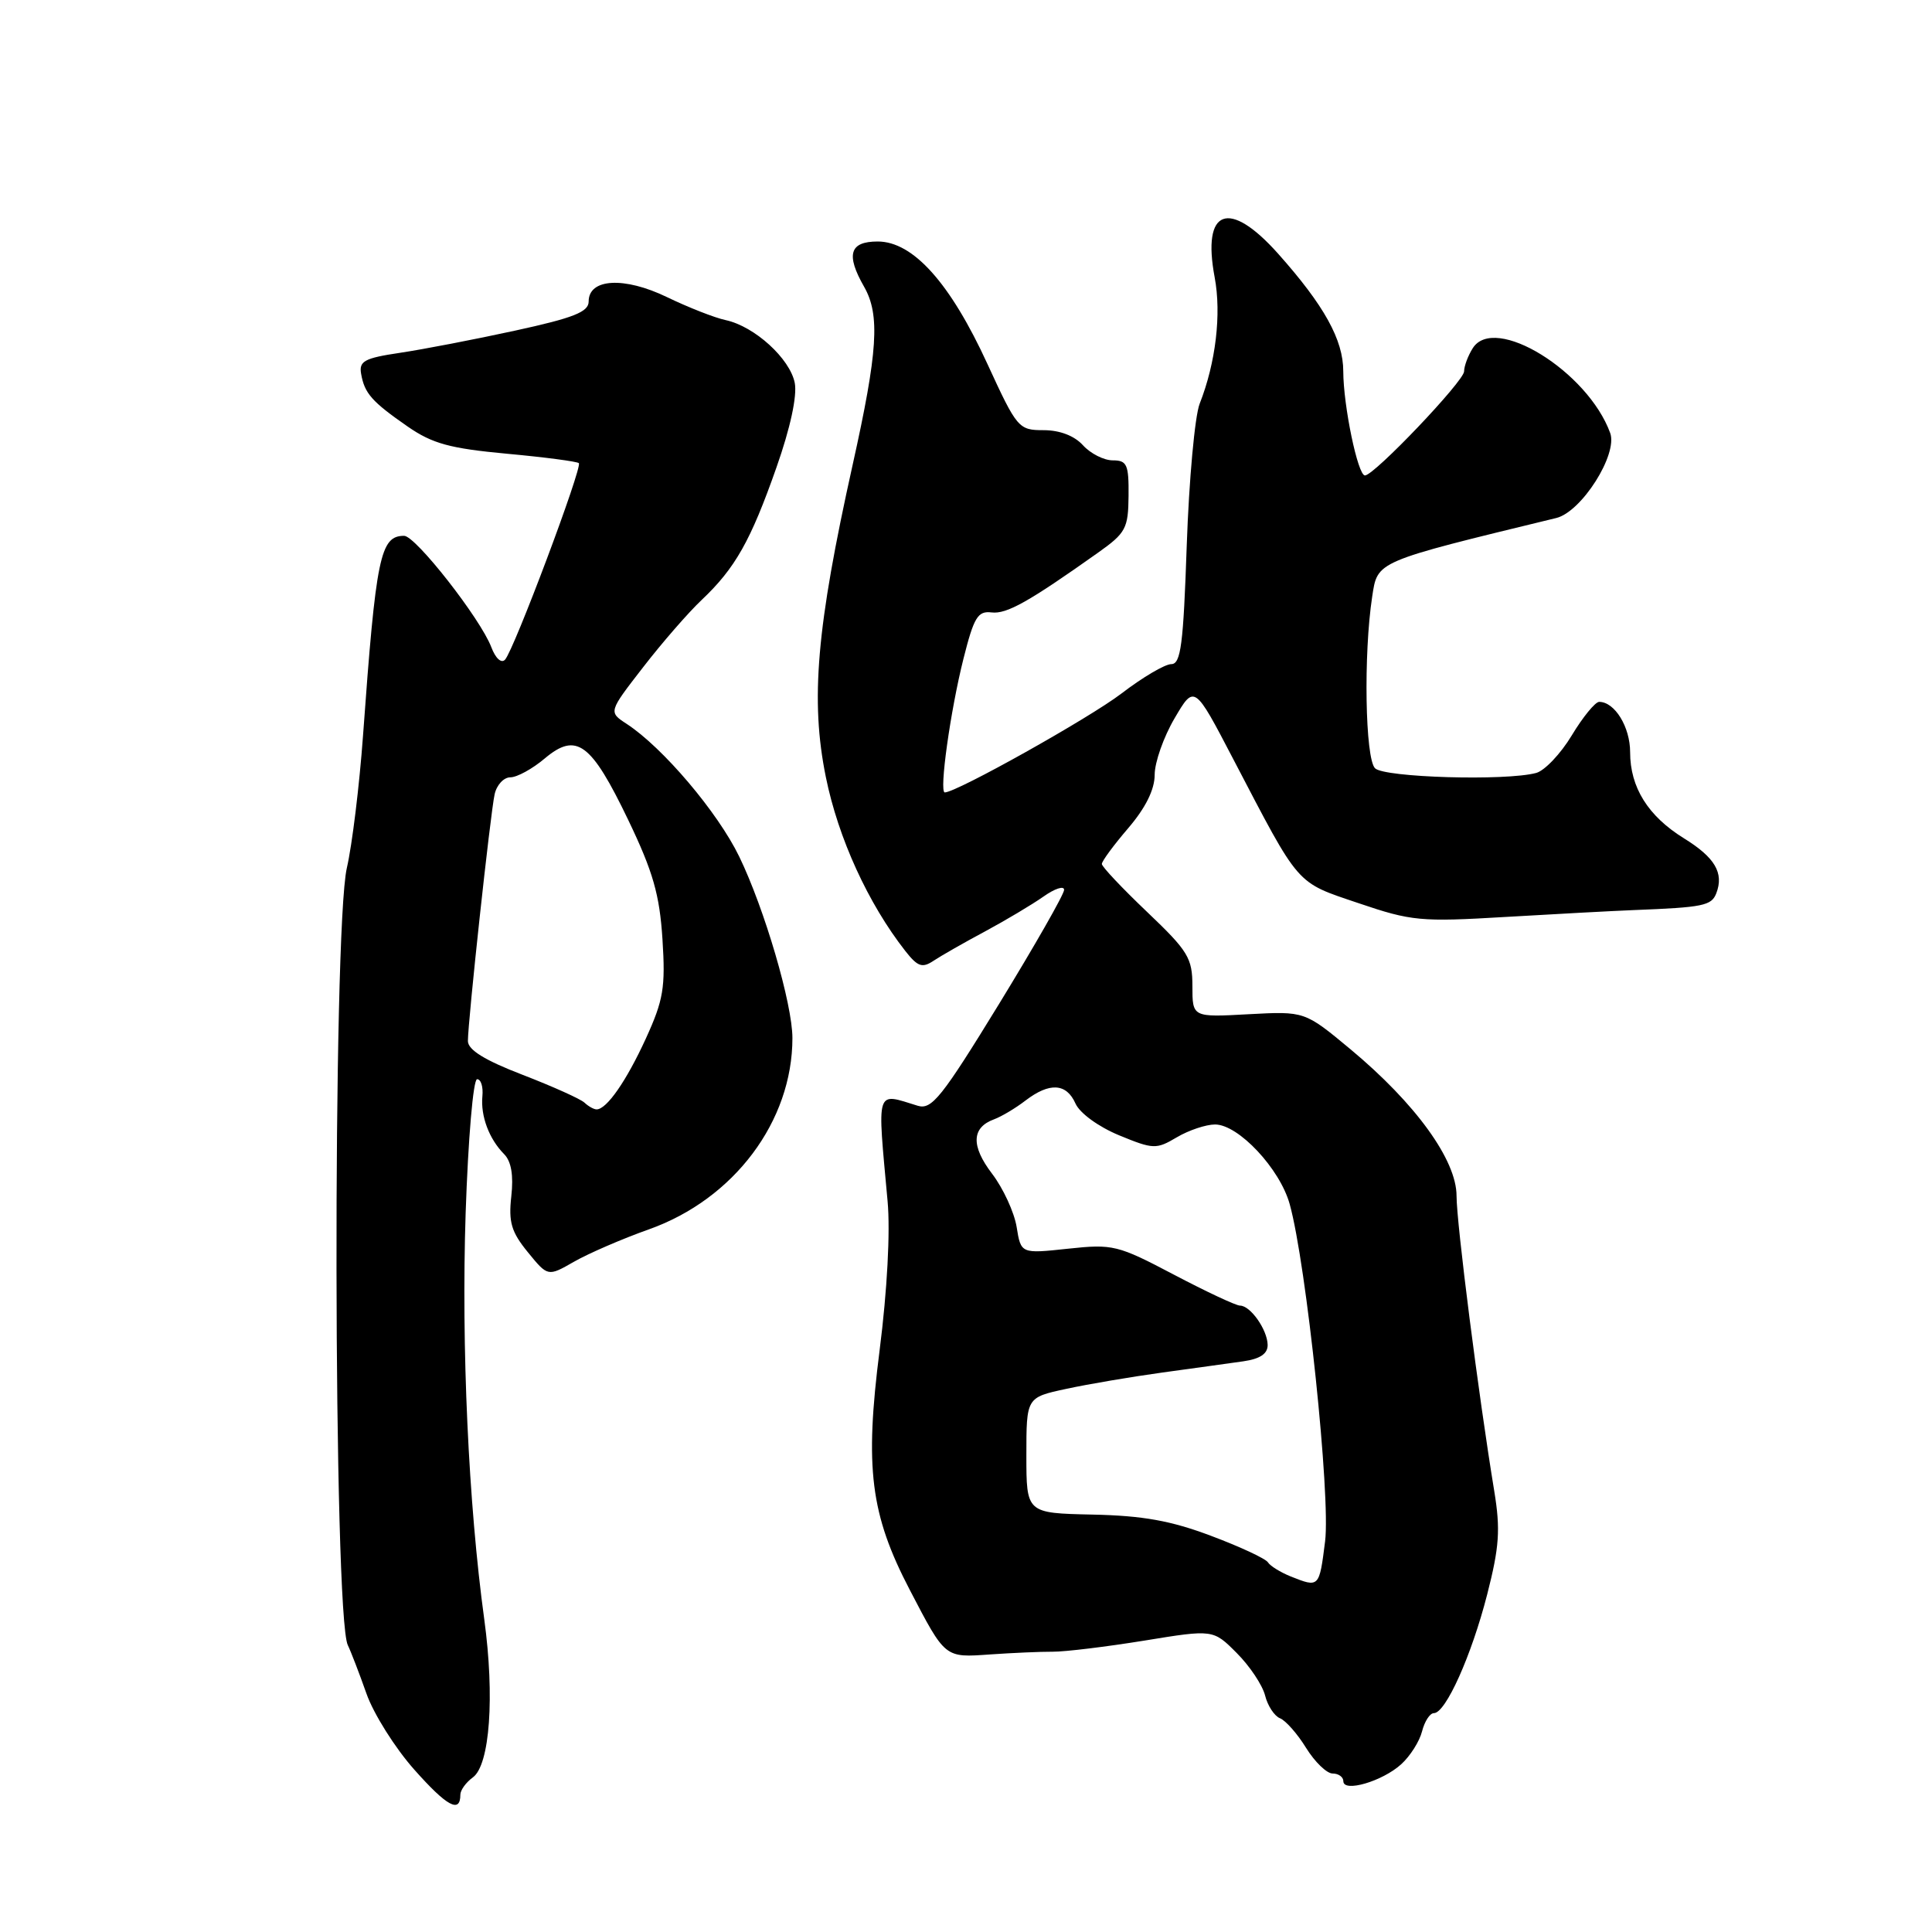 <?xml version="1.0" encoding="UTF-8" standalone="no"?>
<!DOCTYPE svg PUBLIC "-//W3C//DTD SVG 1.1//EN" "http://www.w3.org/Graphics/SVG/1.1/DTD/svg11.dtd" >
<svg xmlns="http://www.w3.org/2000/svg" xmlns:xlink="http://www.w3.org/1999/xlink" version="1.1" viewBox="0 0 256 256">
 <g >
 <path fill="currentColor"
d=" M 61.00 237.80 C 61.00 237.21 61.74 236.18 62.66 235.51 C 64.91 233.86 65.56 224.79 64.17 214.59 C 62.07 199.28 61.12 178.47 61.70 160.75 C 62.03 150.94 62.70 143.00 63.22 143.00 C 63.73 143.00 64.04 144.01 63.92 145.25 C 63.67 147.88 64.80 150.91 66.80 152.93 C 67.75 153.89 68.06 155.74 67.75 158.52 C 67.37 161.94 67.75 163.24 69.94 165.92 C 72.59 169.17 72.59 169.17 76.05 167.19 C 77.95 166.10 82.42 164.16 86.00 162.89 C 97.27 158.88 105.00 148.57 105.00 137.55 C 105.00 133.03 101.30 120.41 97.95 113.50 C 95.10 107.62 87.83 99.05 83.04 95.92 C 80.62 94.34 80.62 94.34 85.21 88.42 C 87.73 85.16 91.22 81.15 92.97 79.50 C 97.42 75.29 99.47 71.66 102.88 61.95 C 104.73 56.70 105.64 52.46 105.31 50.74 C 104.67 47.51 99.99 43.25 96.17 42.42 C 94.70 42.11 91.20 40.73 88.38 39.37 C 82.72 36.63 78.00 36.89 78.00 39.95 C 78.00 41.33 76.02 42.12 68.25 43.81 C 62.89 44.98 56.02 46.30 53.00 46.75 C 48.29 47.45 47.55 47.85 47.85 49.53 C 48.30 52.13 49.27 53.22 54.02 56.52 C 57.30 58.79 59.62 59.42 67.15 60.12 C 72.18 60.58 76.48 61.15 76.70 61.37 C 77.21 61.88 68.09 86.16 66.92 87.41 C 66.43 87.94 65.66 87.24 65.10 85.75 C 63.66 81.97 55.07 71.00 53.55 71.00 C 50.38 71.00 49.82 73.72 48.10 97.50 C 47.62 104.10 46.66 111.97 45.96 115.00 C 44.06 123.31 44.16 214.09 46.09 218.00 C 46.49 218.82 47.60 221.70 48.55 224.39 C 49.49 227.08 52.35 231.62 54.89 234.48 C 59.22 239.36 61.00 240.33 61.00 237.80 Z  M 185.67 233.77 C 186.86 232.69 188.10 230.73 188.43 229.41 C 188.77 228.08 189.47 227.00 190.00 227.00 C 191.56 227.00 194.98 219.38 197.06 211.27 C 198.67 204.98 198.83 202.67 198.00 197.60 C 195.90 184.83 193.00 162.08 193.00 158.46 C 193.00 153.71 187.58 146.22 178.93 139.02 C 172.88 133.99 172.88 133.99 165.44 134.39 C 158.00 134.80 158.00 134.80 158.00 130.68 C 158.00 126.94 157.44 126.02 152.00 120.84 C 148.70 117.70 146.00 114.84 146.00 114.48 C 146.00 114.11 147.57 111.98 149.50 109.73 C 151.80 107.04 153.00 104.62 153.00 102.66 C 153.00 101.02 154.18 97.66 155.63 95.19 C 158.26 90.70 158.26 90.70 163.42 100.60 C 172.31 117.62 171.62 116.83 180.00 119.67 C 187.03 122.06 188.25 122.17 199.50 121.50 C 206.10 121.11 213.75 120.70 216.50 120.59 C 225.71 120.23 226.78 120.01 227.42 118.36 C 228.45 115.67 227.24 113.62 223.13 111.08 C 218.38 108.14 216.00 104.34 216.00 99.67 C 216.00 96.32 213.96 93.00 211.90 93.00 C 211.38 93.00 209.74 95.00 208.27 97.44 C 206.80 99.88 204.67 102.12 203.55 102.42 C 199.54 103.50 183.43 103.03 182.20 101.80 C 180.89 100.49 180.66 86.68 181.82 79.07 C 182.55 74.31 182.10 74.50 206.21 68.64 C 209.56 67.83 214.39 60.22 213.36 57.38 C 210.39 49.20 198.00 41.56 195.14 46.15 C 194.51 47.15 194.00 48.53 194.00 49.21 C 194.00 50.49 182.09 63.00 180.86 63.00 C 179.92 63.00 178.00 53.78 177.99 49.20 C 177.99 45.03 175.47 40.48 169.37 33.63 C 162.85 26.31 159.24 27.65 160.95 36.75 C 161.86 41.61 161.10 48.07 158.96 53.50 C 158.32 55.15 157.55 63.59 157.25 72.25 C 156.80 85.42 156.47 88.00 155.20 88.00 C 154.37 88.00 151.39 89.75 148.59 91.90 C 144.34 95.15 126.75 105.00 125.19 105.00 C 124.42 105.00 125.93 94.18 127.66 87.30 C 129.05 81.78 129.56 80.93 131.39 81.15 C 133.39 81.39 136.31 79.75 145.50 73.23 C 149.18 70.62 149.50 70.02 149.54 65.70 C 149.58 61.55 149.33 61.00 147.45 61.00 C 146.27 61.00 144.50 60.10 143.50 59.00 C 142.36 57.74 140.42 57.00 138.28 57.00 C 134.97 57.00 134.76 56.75 130.85 48.25 C 125.92 37.50 120.99 32.00 116.30 32.00 C 112.57 32.00 112.06 33.73 114.50 38.00 C 116.63 41.73 116.32 46.58 112.98 61.59 C 108.19 83.14 107.36 92.79 109.43 102.97 C 111.07 111.06 115.04 119.73 119.95 126.00 C 121.60 128.10 122.20 128.31 123.71 127.30 C 124.69 126.65 127.75 124.90 130.50 123.43 C 133.25 121.95 136.74 119.87 138.25 118.81 C 139.76 117.74 141.00 117.33 141.00 117.91 C 141.00 118.49 137.11 125.30 132.36 133.06 C 124.79 145.41 123.46 147.08 121.61 146.52 C 115.97 144.79 116.23 143.97 117.61 159.16 C 117.98 163.17 117.56 171.00 116.56 178.86 C 114.56 194.52 115.33 200.66 120.55 210.67 C 125.29 219.76 125.15 219.65 131.21 219.22 C 134.12 219.02 137.85 218.85 139.50 218.86 C 141.15 218.87 146.61 218.20 151.62 217.39 C 160.75 215.90 160.75 215.90 163.87 219.03 C 165.59 220.75 167.28 223.28 167.63 224.66 C 167.97 226.03 168.87 227.39 169.61 227.68 C 170.35 227.97 171.91 229.73 173.06 231.60 C 174.22 233.47 175.80 235.00 176.58 235.00 C 177.36 235.00 178.00 235.46 178.00 236.02 C 178.00 237.55 183.17 236.04 185.67 233.77 Z  M 77.45 146.11 C 76.93 145.62 73.24 143.96 69.25 142.42 C 64.23 140.49 62.00 139.11 62.00 137.94 C 62.00 135.31 64.98 107.76 65.54 105.25 C 65.81 104.01 66.75 103.00 67.62 103.00 C 68.50 103.00 70.55 101.88 72.18 100.50 C 76.38 96.97 78.32 98.40 83.24 108.64 C 86.53 115.50 87.40 118.53 87.78 124.45 C 88.19 130.86 87.91 132.51 85.58 137.61 C 83.00 143.24 80.39 147.00 79.05 147.00 C 78.69 147.00 77.97 146.60 77.45 146.11 Z  M 171.03 208.89 C 169.67 208.34 168.31 207.50 168.01 207.02 C 167.71 206.53 164.32 204.95 160.48 203.51 C 155.15 201.50 151.43 200.83 144.75 200.69 C 136.00 200.50 136.00 200.50 136.00 192.83 C 136.00 185.17 136.00 185.17 141.25 184.04 C 144.14 183.41 149.88 182.44 154.00 181.87 C 158.12 181.31 162.96 180.63 164.75 180.38 C 166.98 180.06 167.99 179.37 167.97 178.20 C 167.93 176.19 165.69 173.00 164.31 173.00 C 163.77 173.00 159.83 171.15 155.55 168.90 C 148.10 164.98 147.48 164.82 141.52 165.46 C 135.28 166.13 135.28 166.13 134.71 162.58 C 134.39 160.63 132.93 157.46 131.46 155.53 C 128.64 151.84 128.73 149.40 131.73 148.31 C 132.70 147.95 134.57 146.84 135.88 145.83 C 139.07 143.39 141.31 143.52 142.51 146.23 C 143.08 147.50 145.55 149.30 148.28 150.43 C 152.82 152.30 153.21 152.31 155.93 150.70 C 157.52 149.76 159.80 149.00 161.00 149.00 C 164.10 149.00 169.59 154.86 170.89 159.55 C 173.10 167.49 176.33 198.30 175.58 204.25 C 174.81 210.38 174.80 210.39 171.03 208.89 Z "/>
</g>
</svg>